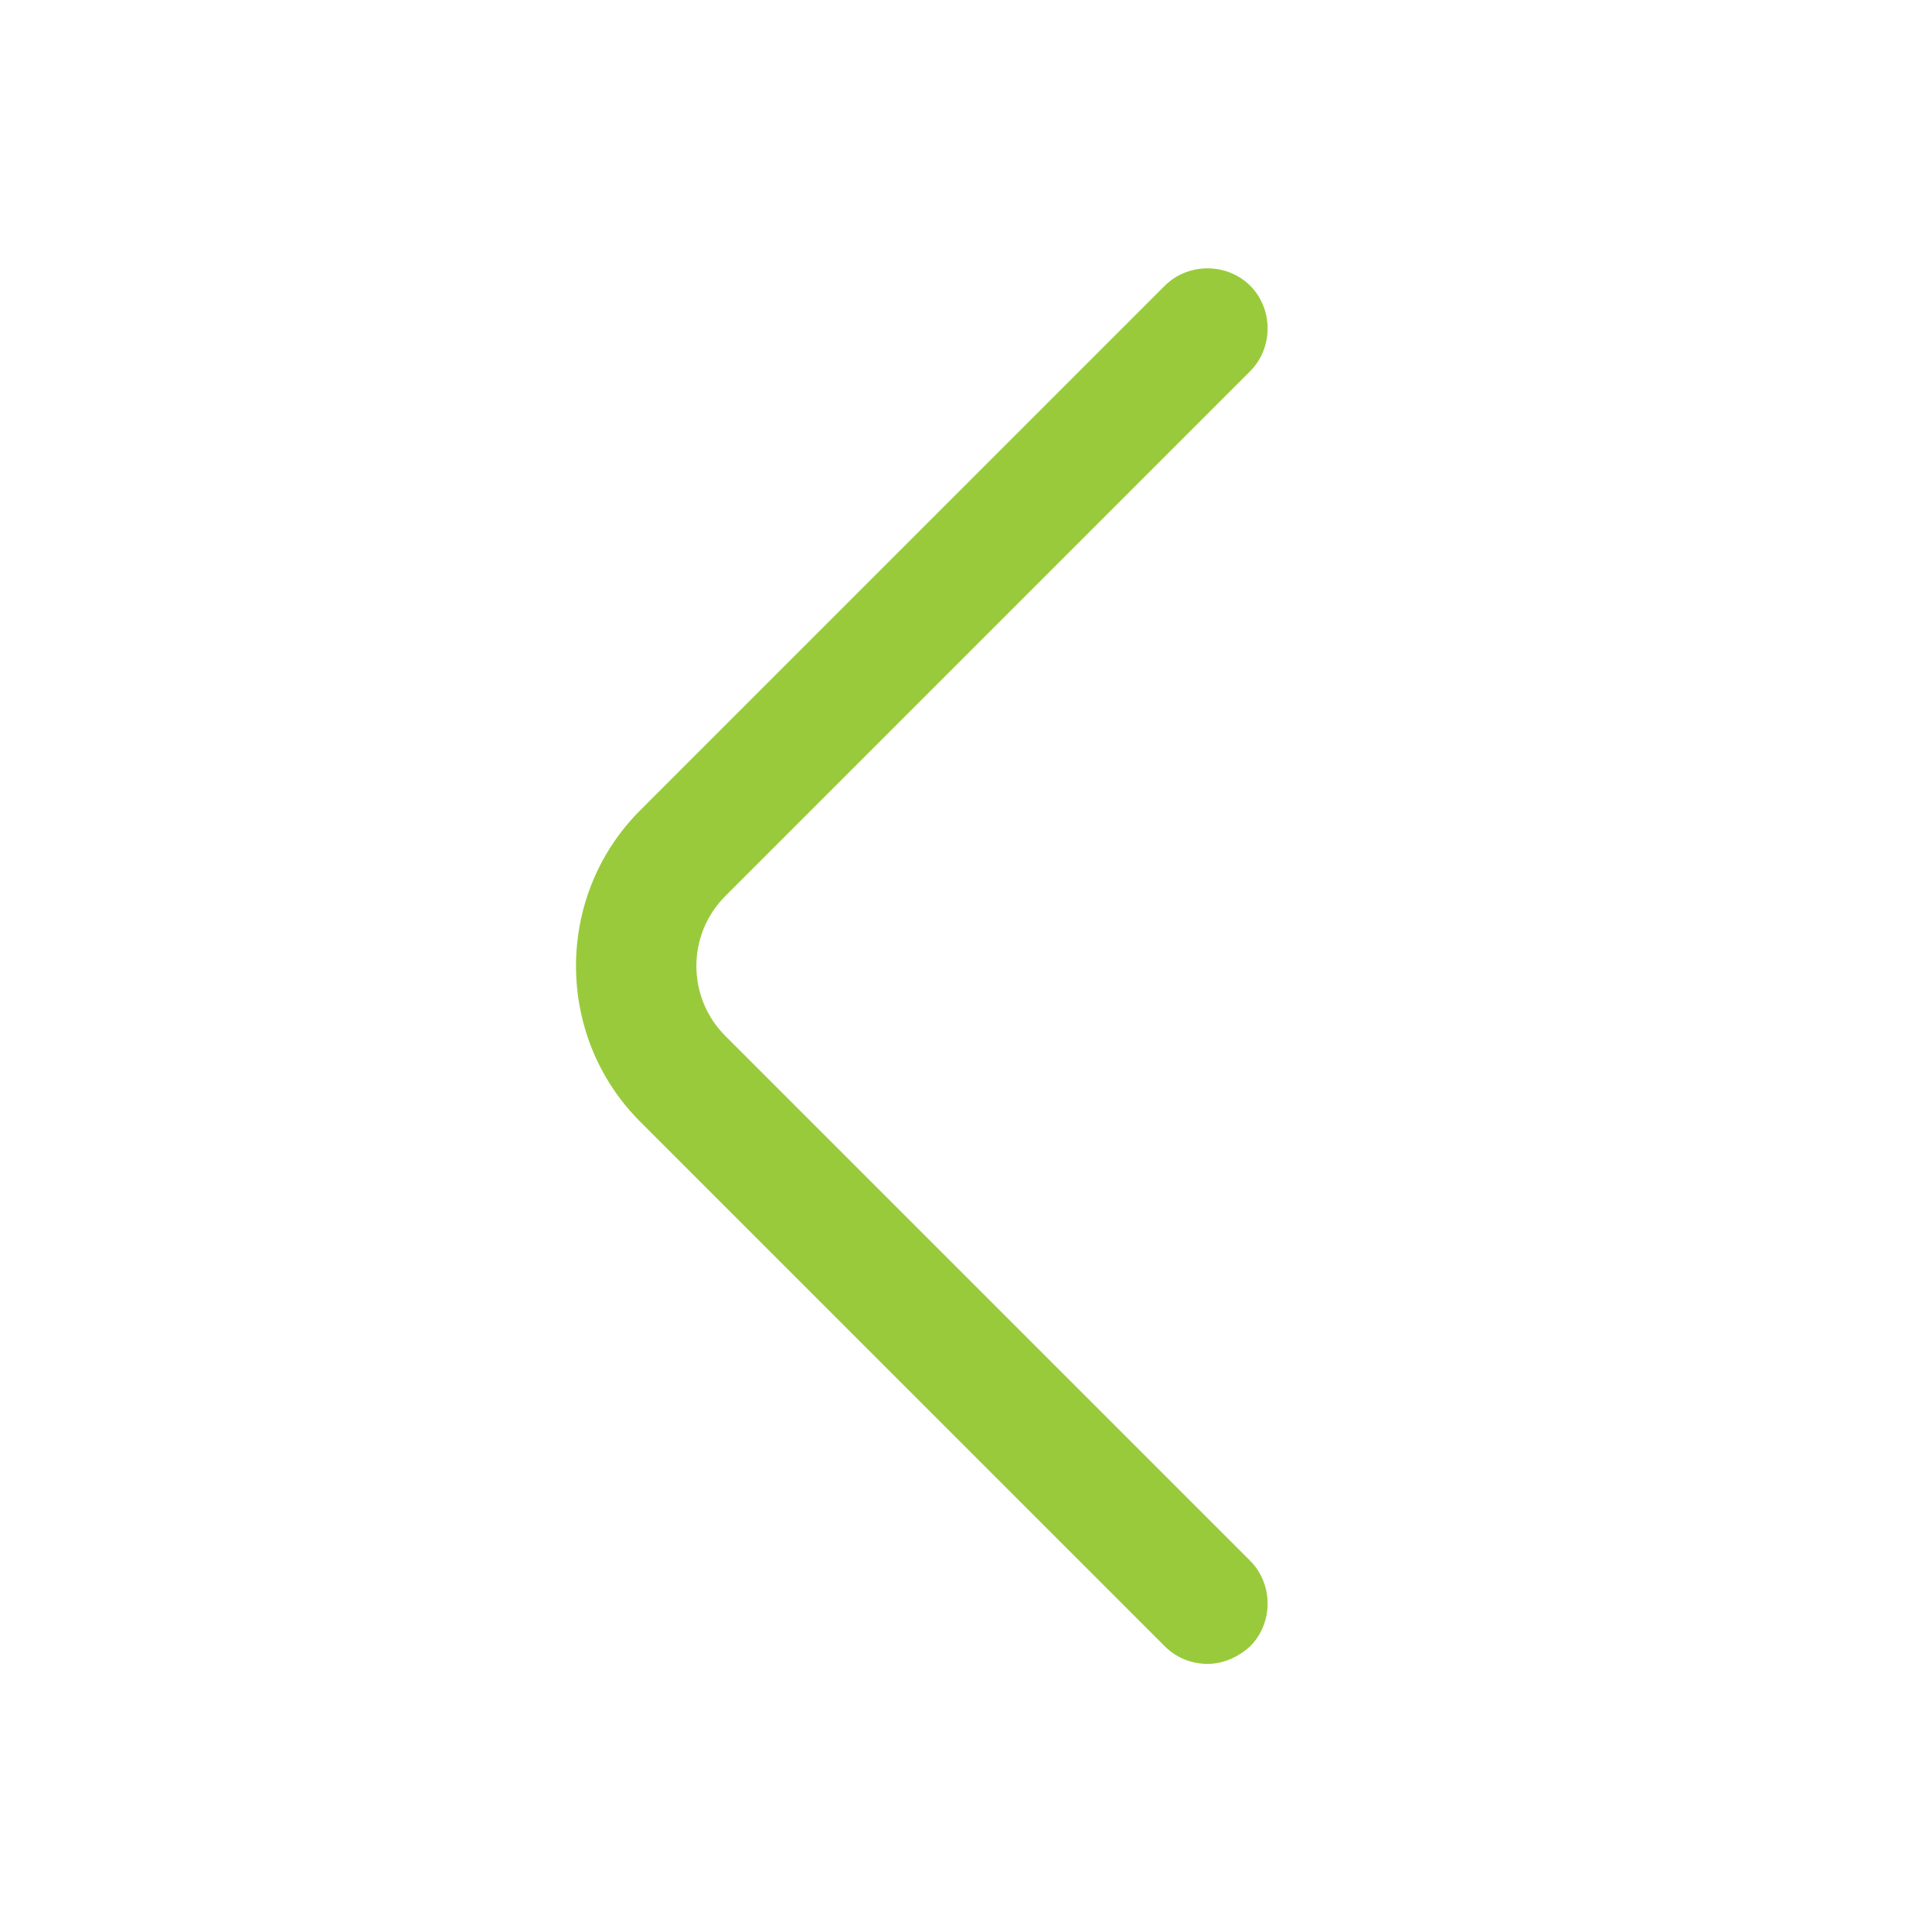 <svg width="9" height="9" viewBox="0 0 9 9" fill="none" xmlns="http://www.w3.org/2000/svg">
<path d="M5.625 7.751C5.554 7.751 5.482 7.725 5.426 7.669L2.981 5.224C2.584 4.826 2.584 4.174 2.981 3.776L5.426 1.331C5.535 1.223 5.715 1.223 5.824 1.331C5.932 1.44 5.932 1.62 5.824 1.729L3.379 4.174C3.199 4.354 3.199 4.646 3.379 4.826L5.824 7.271C5.932 7.38 5.932 7.56 5.824 7.669C5.767 7.721 5.696 7.751 5.625 7.751Z" fill="#99CA3C"/>
</svg>
